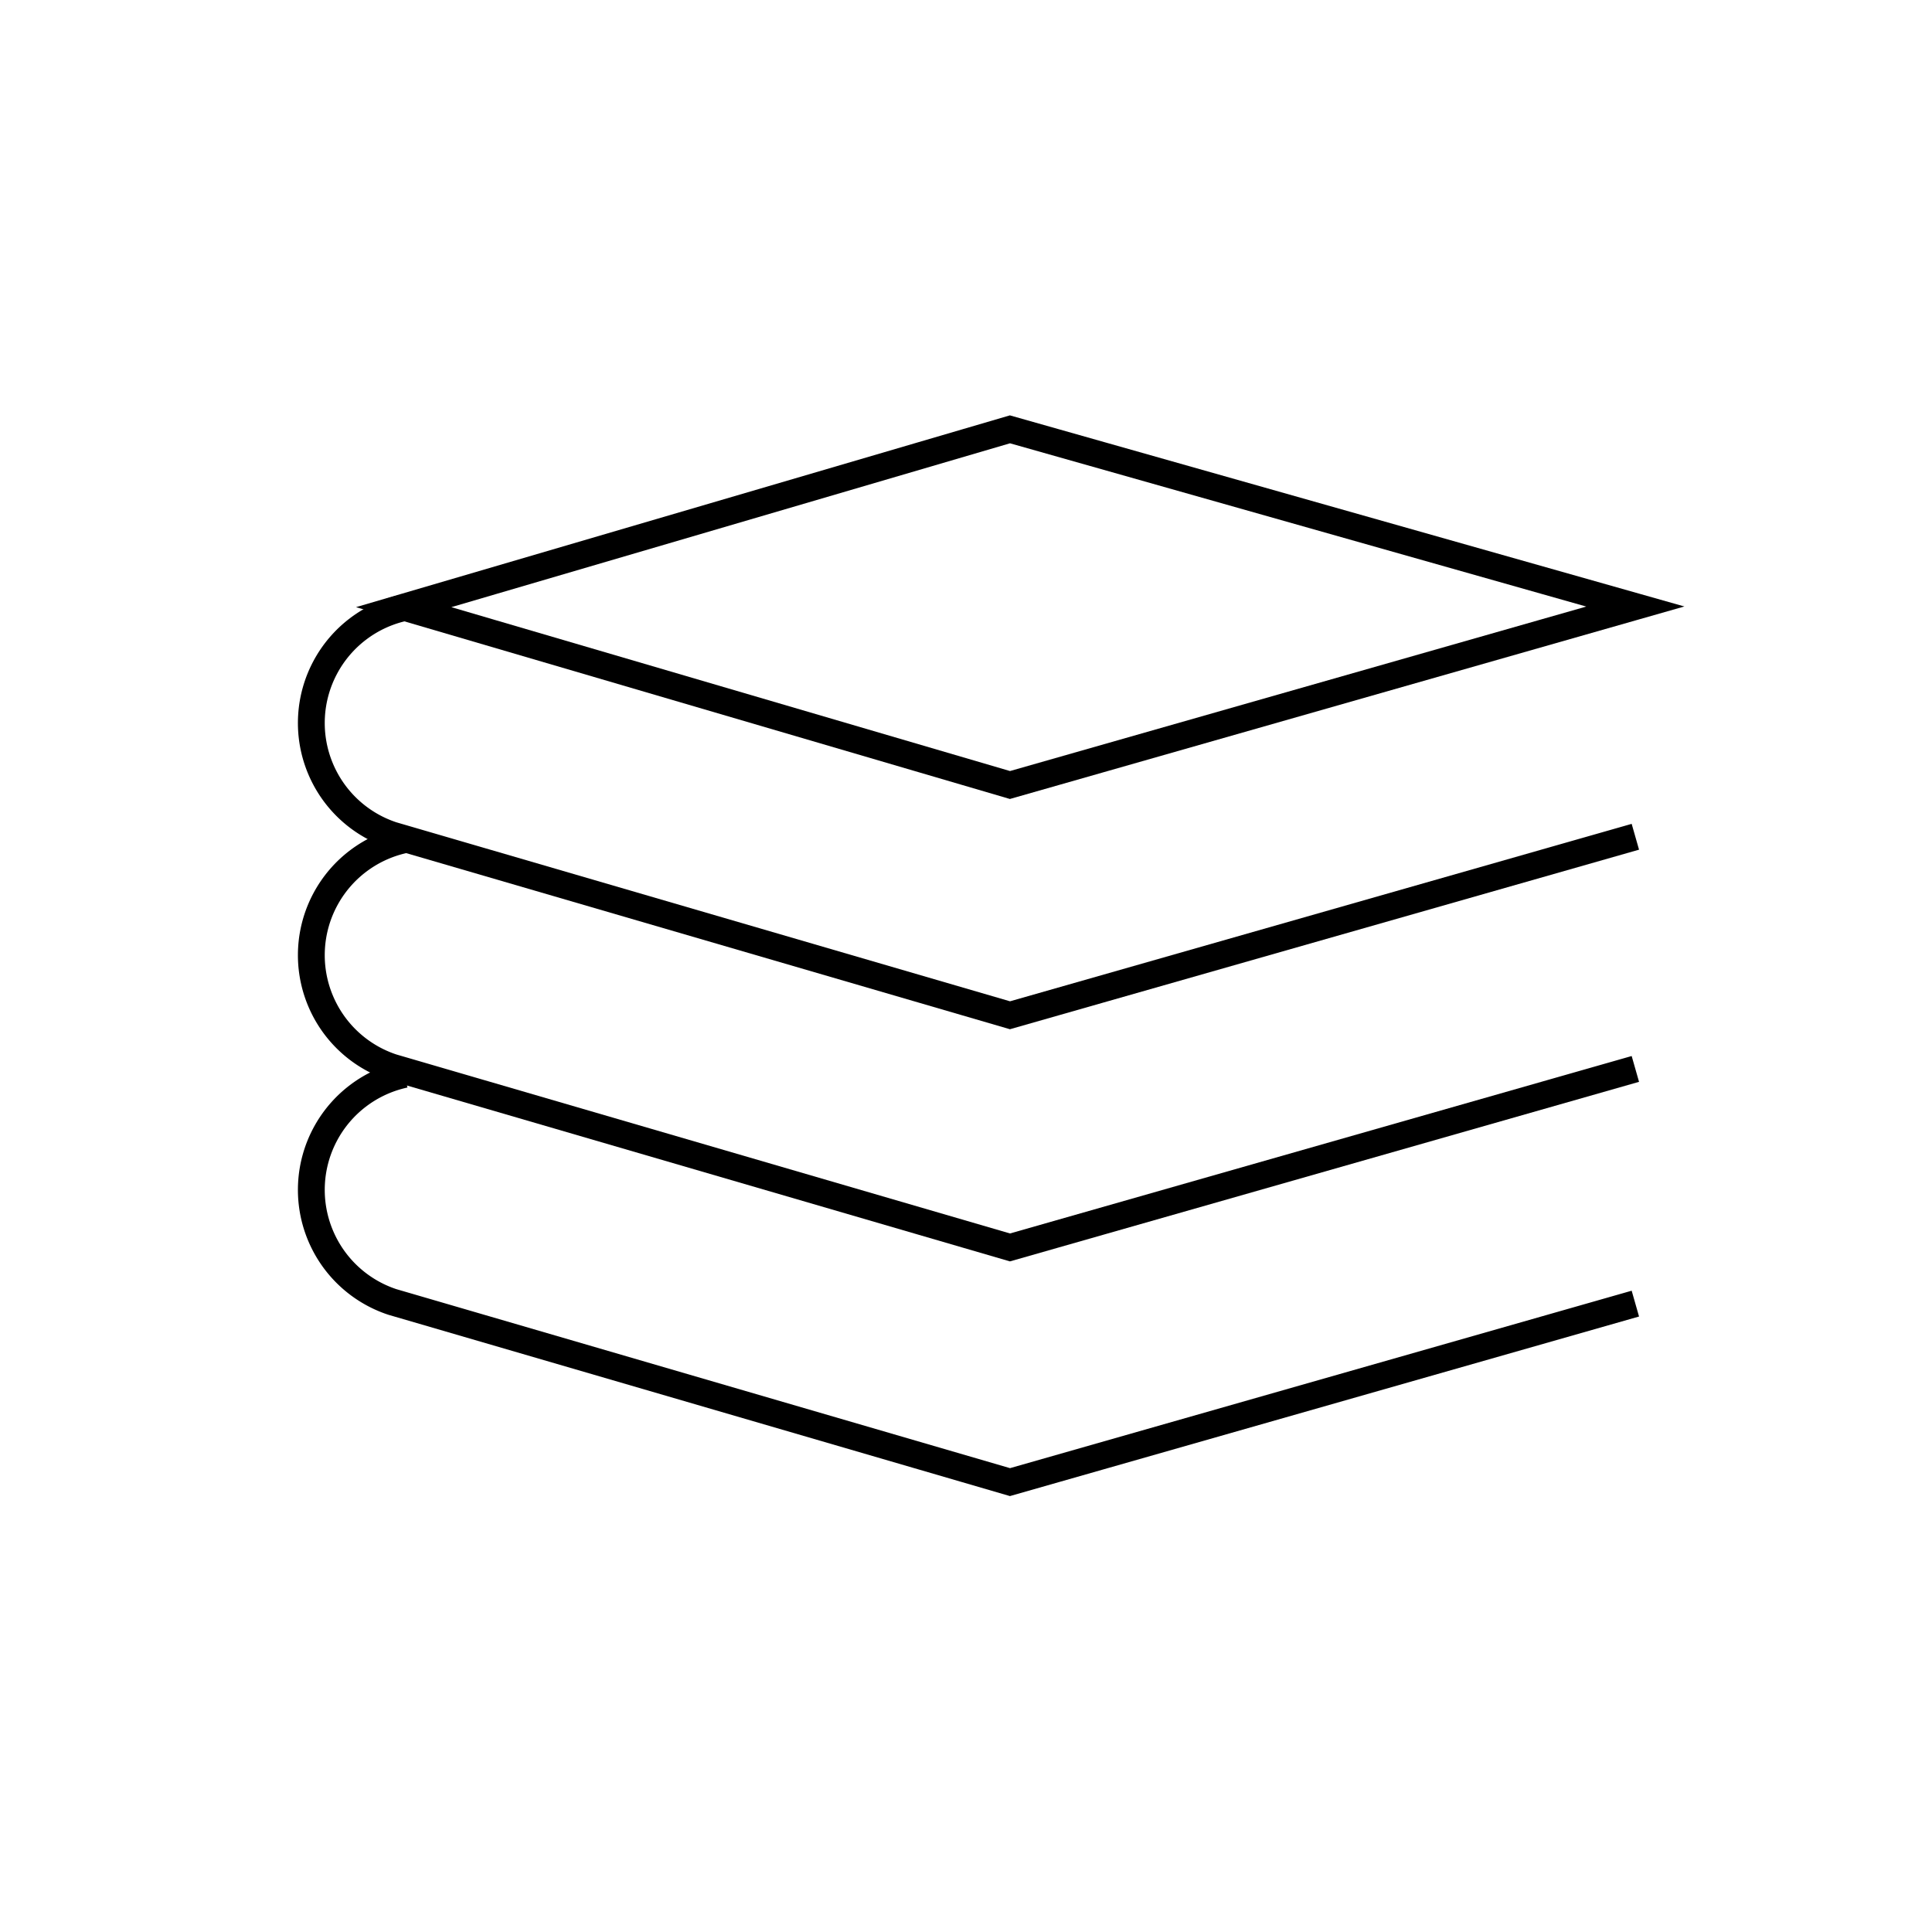 <svg id="emoji" viewBox="0 0 72 72" xmlns="http://www.w3.org/2000/svg" width="64" height="64">
  <g id="line">
    <polygon fill="none" stroke="#000" strokeLinecap="round" strokeLinejoin="round" strokeWidth="2" points="37.638 16 60.944 22.603 37.638 29.255 15.044 22.627 37.638 16"/>
    <path fill="none" stroke="#000" strokeLinecap="round" strokeLinejoin="round" strokeWidth="2" d="M15.08,22.642a4.4,4.4,0,0,0-.455,8.481l23.014,6.713,23.306-6.652"/>
    <path fill="none" stroke="#000" strokeLinecap="round" strokeLinejoin="round" strokeWidth="2" d="M15.08,31.294a4.4,4.4,0,0,0-.455,8.481l23.014,6.713,23.306-6.652"/>
    <path fill="none" stroke="#000" strokeLinecap="round" strokeLinejoin="round" strokeWidth="2" d="M15.08,40.04a4.4,4.4,0,0,0-.455,8.481l23.014,6.713,23.306-6.652"/>
  </g>
</svg>
